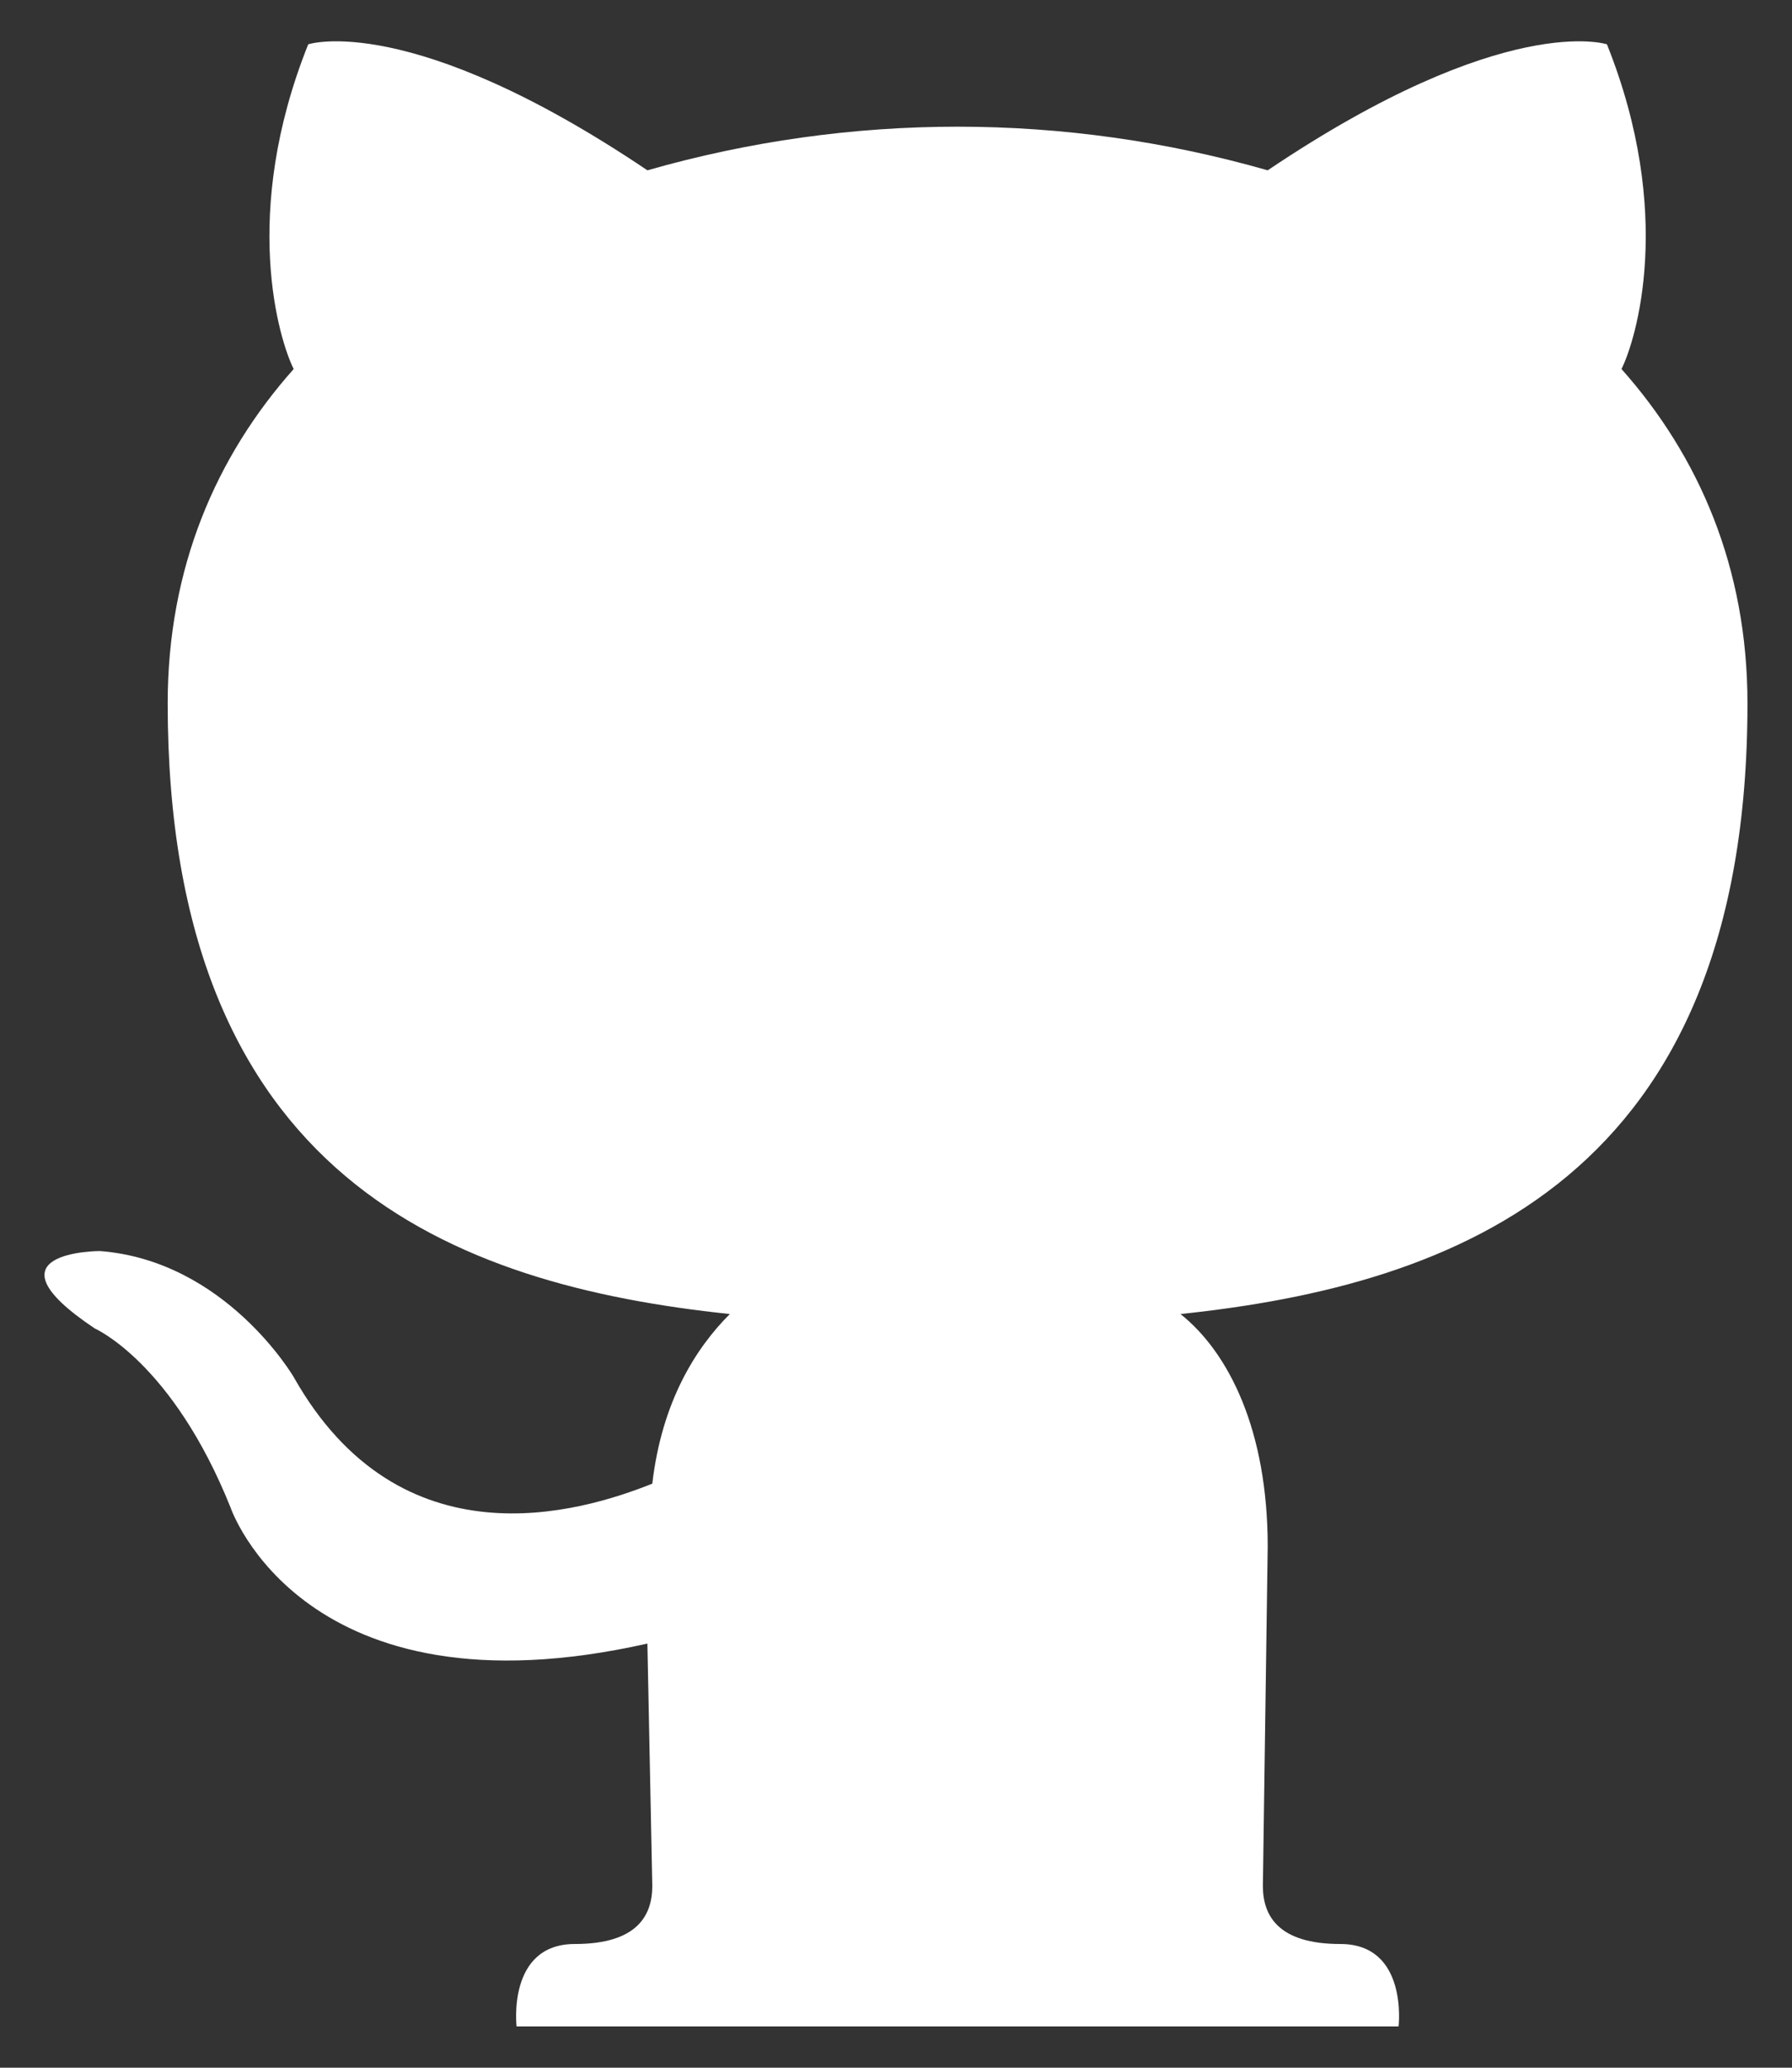 <svg width="26" height="30" viewBox="0 0 26 30" fill="none" xmlns="http://www.w3.org/2000/svg">
<rect x="0" y="0" width="26" height="30" fill="#333333" stroke="none"/>
<path id="Vector" d="M19.448 28.205C20.433 28.205 20.292 29.401 20.292 29.401H7.495C7.495 29.401 7.354 28.205 8.339 28.205C9.253 28.205 9.464 27.784 9.464 27.362L9.393 23.846C4.401 24.971 3.347 21.877 3.347 21.877C2.503 19.768 1.378 19.276 1.378 19.276C-0.31 18.151 1.448 18.151 1.448 18.151C3.276 18.291 4.261 19.979 4.261 19.979C5.808 22.721 8.409 21.948 9.464 21.526C9.604 20.33 10.097 19.557 10.589 19.065C6.581 18.643 2.433 17.096 2.433 10.205C2.433 8.237 3.136 6.619 4.261 5.354C4.05 4.932 3.487 3.104 4.472 0.643C4.472 0.643 5.948 0.151 9.393 2.471C12.347 1.627 15.44 1.627 18.393 2.471C21.839 0.151 23.315 0.643 23.315 0.643C24.3 3.104 23.737 4.932 23.526 5.354C24.651 6.619 25.354 8.237 25.354 10.205C25.354 17.096 21.136 18.643 17.128 19.065C17.831 19.627 18.393 20.752 18.393 22.44L18.323 27.362C18.323 27.784 18.534 28.205 19.448 28.205Z" fill="white"/>
</svg>
